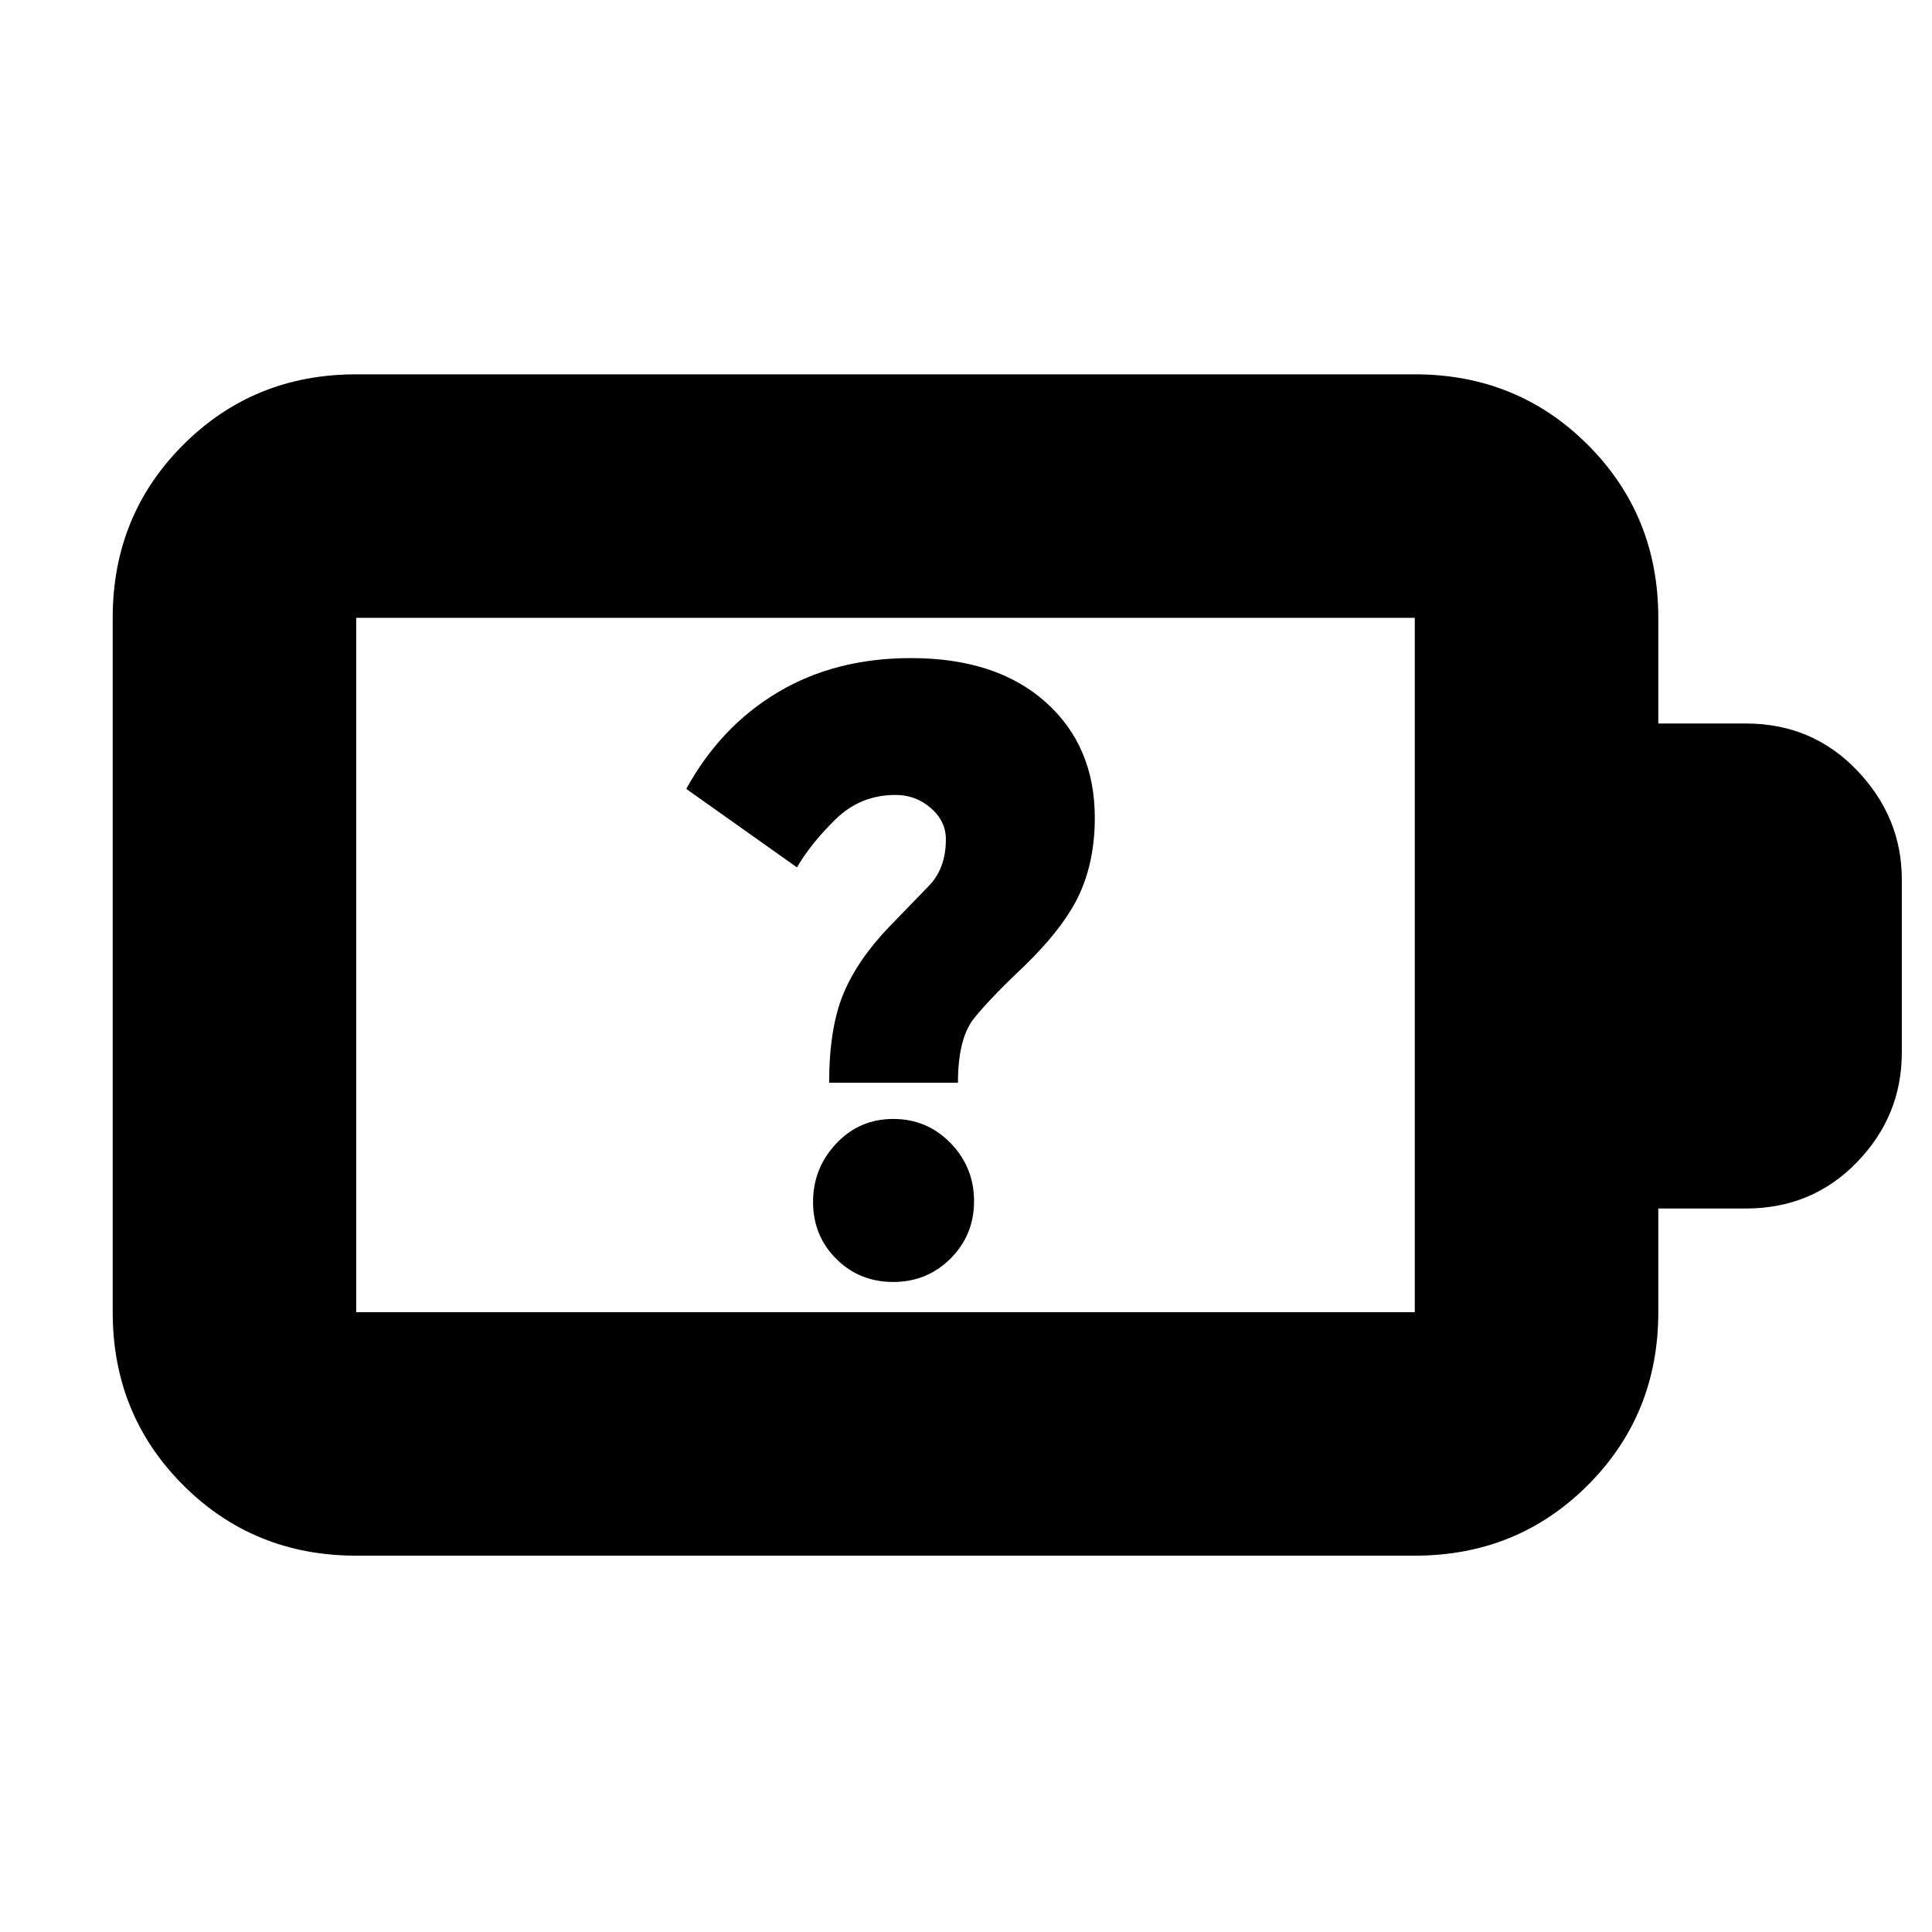 <svg xmlns="http://www.w3.org/2000/svg" height="24" viewBox="0 -960 960 960" width="24"><path d="M443.84-323q16.84 0 28.5-11.66t11.66-28.5Q484-380 472.34-392t-28.5-12q-16.84 0-28.34 12.24-11.5 12.25-11.5 29 0 16.76 11.5 28.26t28.34 11.5ZM412-422h64q0-22 8-32t25-26q20-19.5 27.5-36t7.5-37.64q0-35.73-24.5-57.54Q495-633 452.65-633q-37.65 0-66.15 17-28.5 17-45.5 48l55 39q7-12 19.29-24 12.3-12 29.71-12 10 0 17.5 6.5t7.5 15.58q0 14.42-8.5 23.16-8.5 8.73-19.5 20.12Q426-483 419-466t-7 44ZM177-308h526v-345H177v345Zm0 121q-50.94 0-85.97-35.03T56-308v-345q0-50.94 35.03-85.97T177-774h526q50.94 0 85.97 35.03T824-653v52.5h43.5q32.96 0 55.23 23.27Q945-553.96 945-523v86q0 31.5-22.27 54.5t-55.23 23H824v51.5q0 50.94-35.03 85.97T703-187H177Zm0-121v-345 345Z"/></svg>